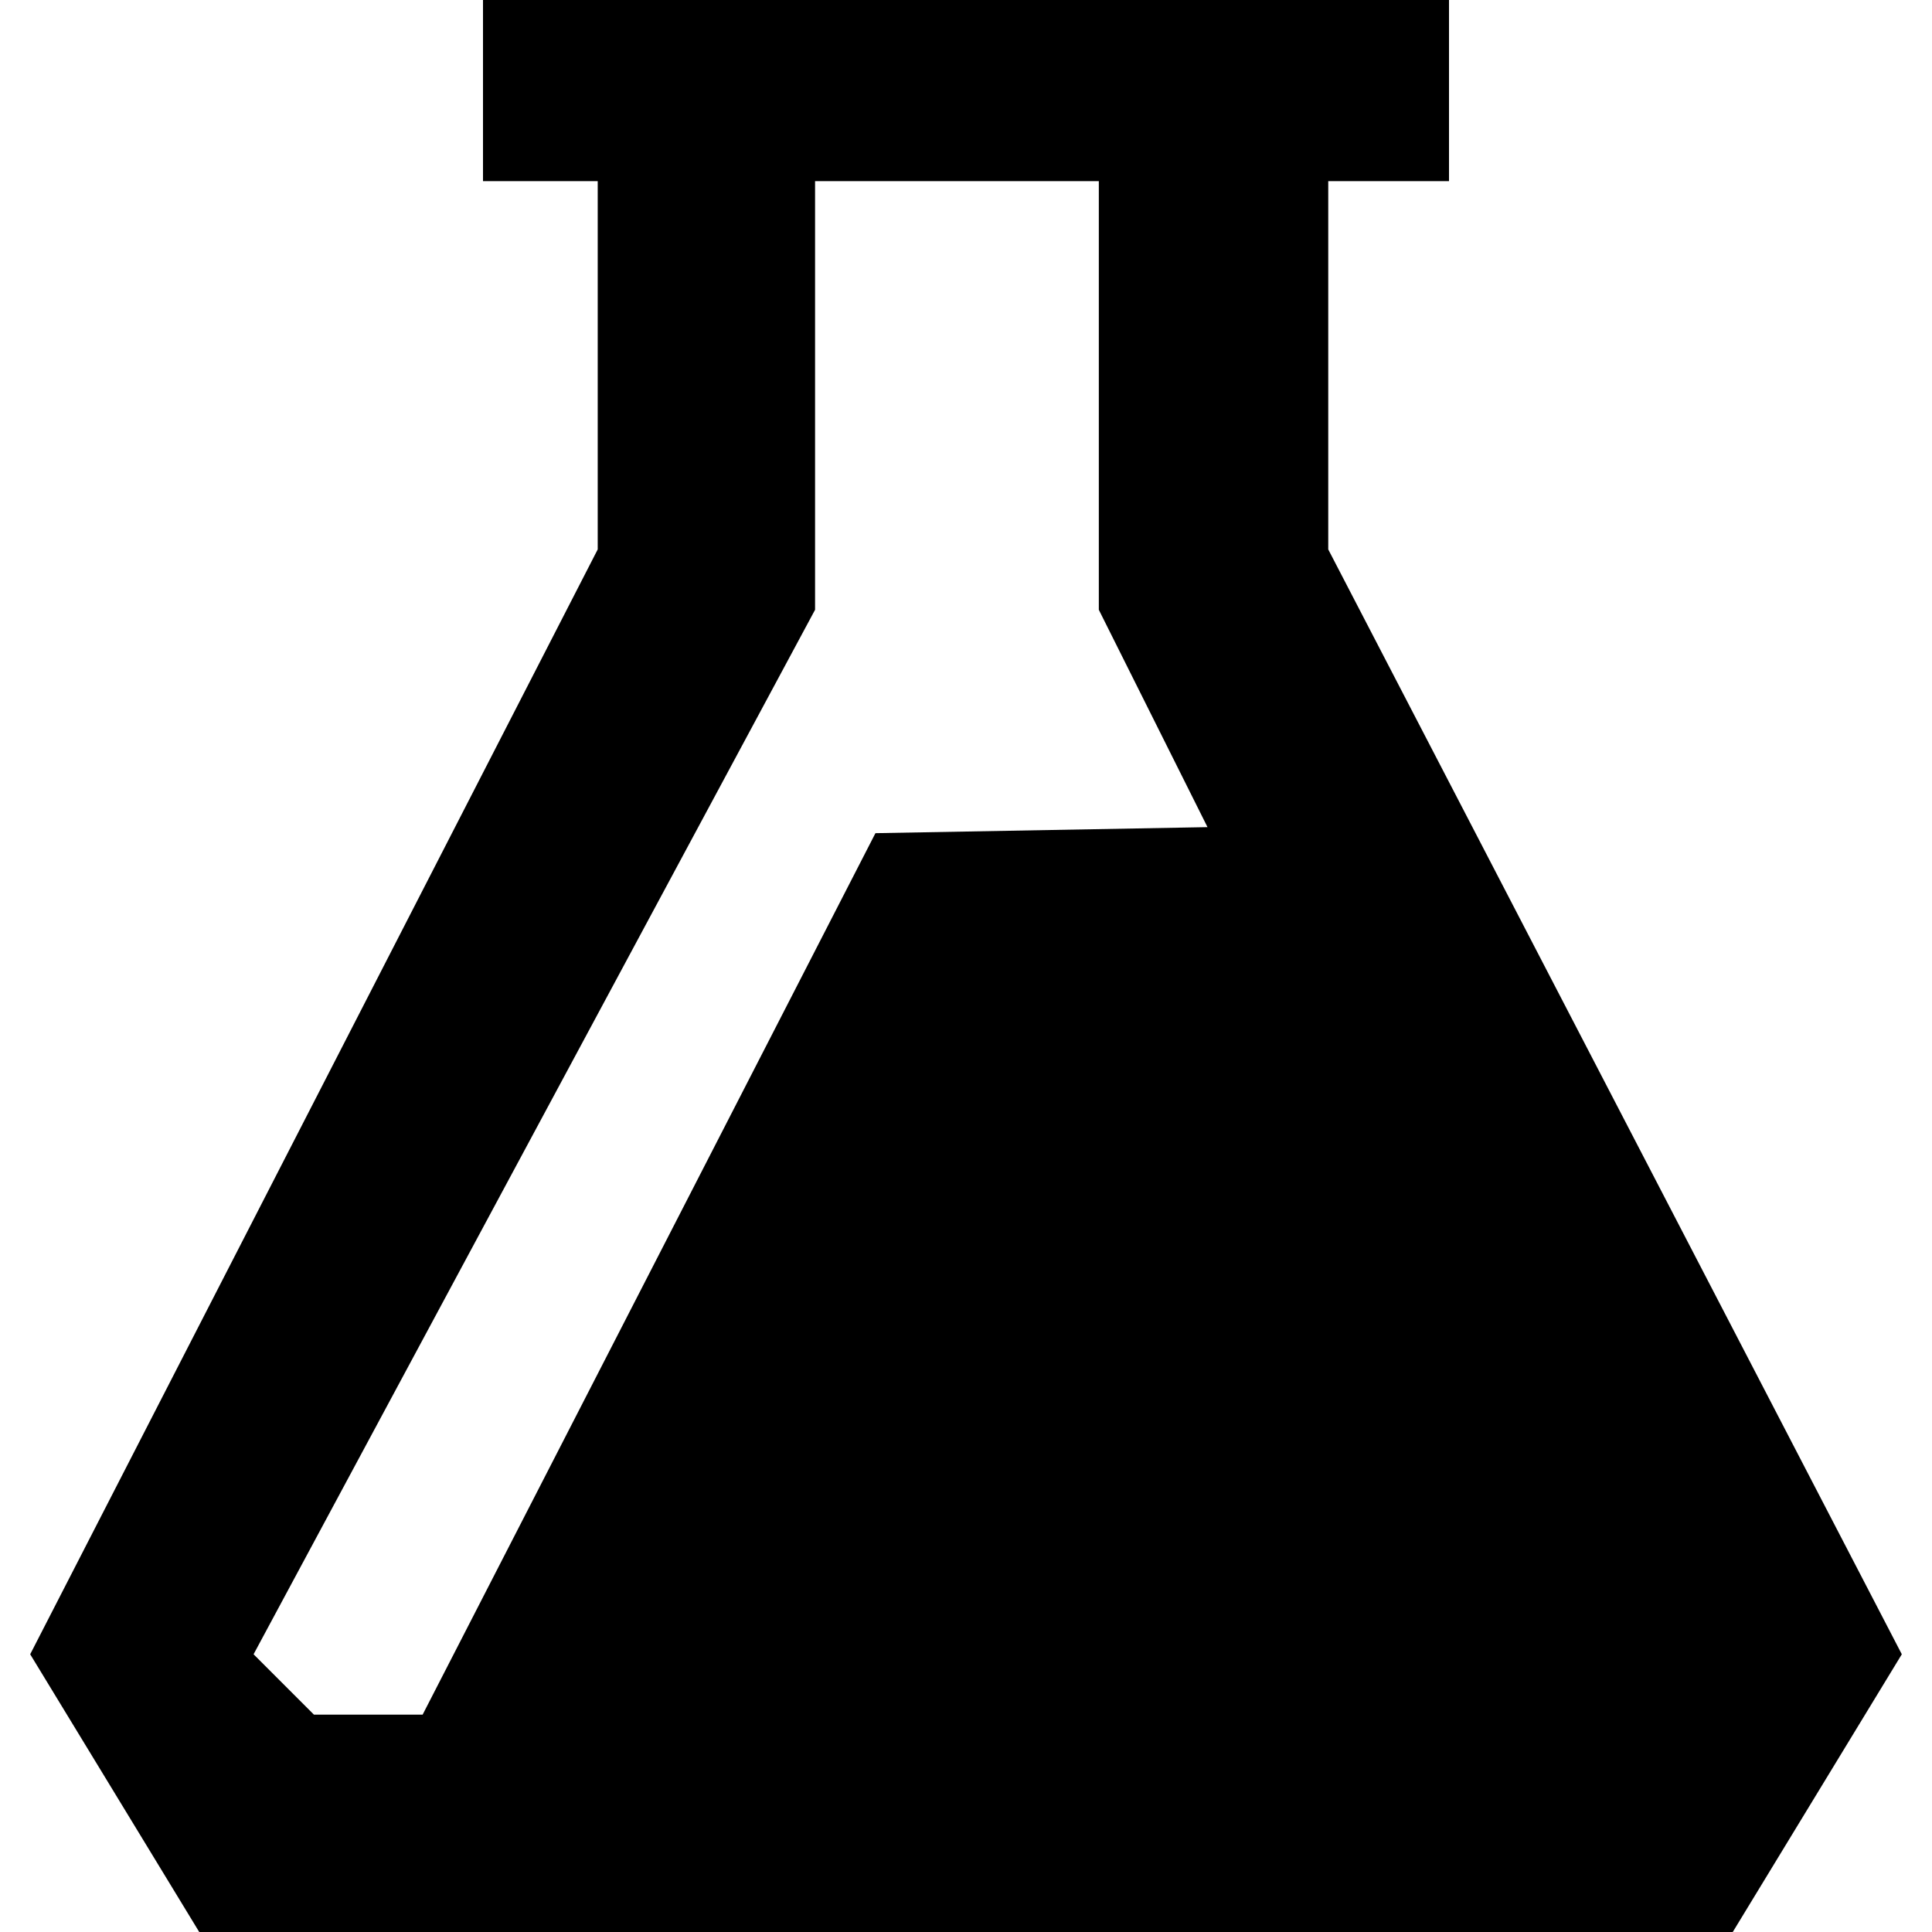 <?xml version="1.0" encoding="utf-8"?>
<!-- Generator: Adobe Illustrator 19.2.0, SVG Export Plug-In . SVG Version: 6.00 Build 0)  -->
<svg version="1.1" id="Layer_1" xmlns="http://www.w3.org/2000/svg" xmlns:xlink="http://www.w3.org/1999/xlink" x="0px" y="0px"
	 width="32px" height="32px" viewBox="0 0 32 32" enable-background="new 0 0 32 32" xml:space="preserve">
<g id="machine-learning">
	<path fill="black" d="M31.5,27.4L28.7,32H3.3l-2.8-4.6L9.9,9.1V3H8V0h16v3h-2v6.1L31.5,27.4z M14.5,13.8l5.5-0.1l-1.8-3.6V3h-4.7v7.1L4.2,27.4
		l1,1H7L14.5,13.8L14.5,13.8z"/>
</g>
</svg>
